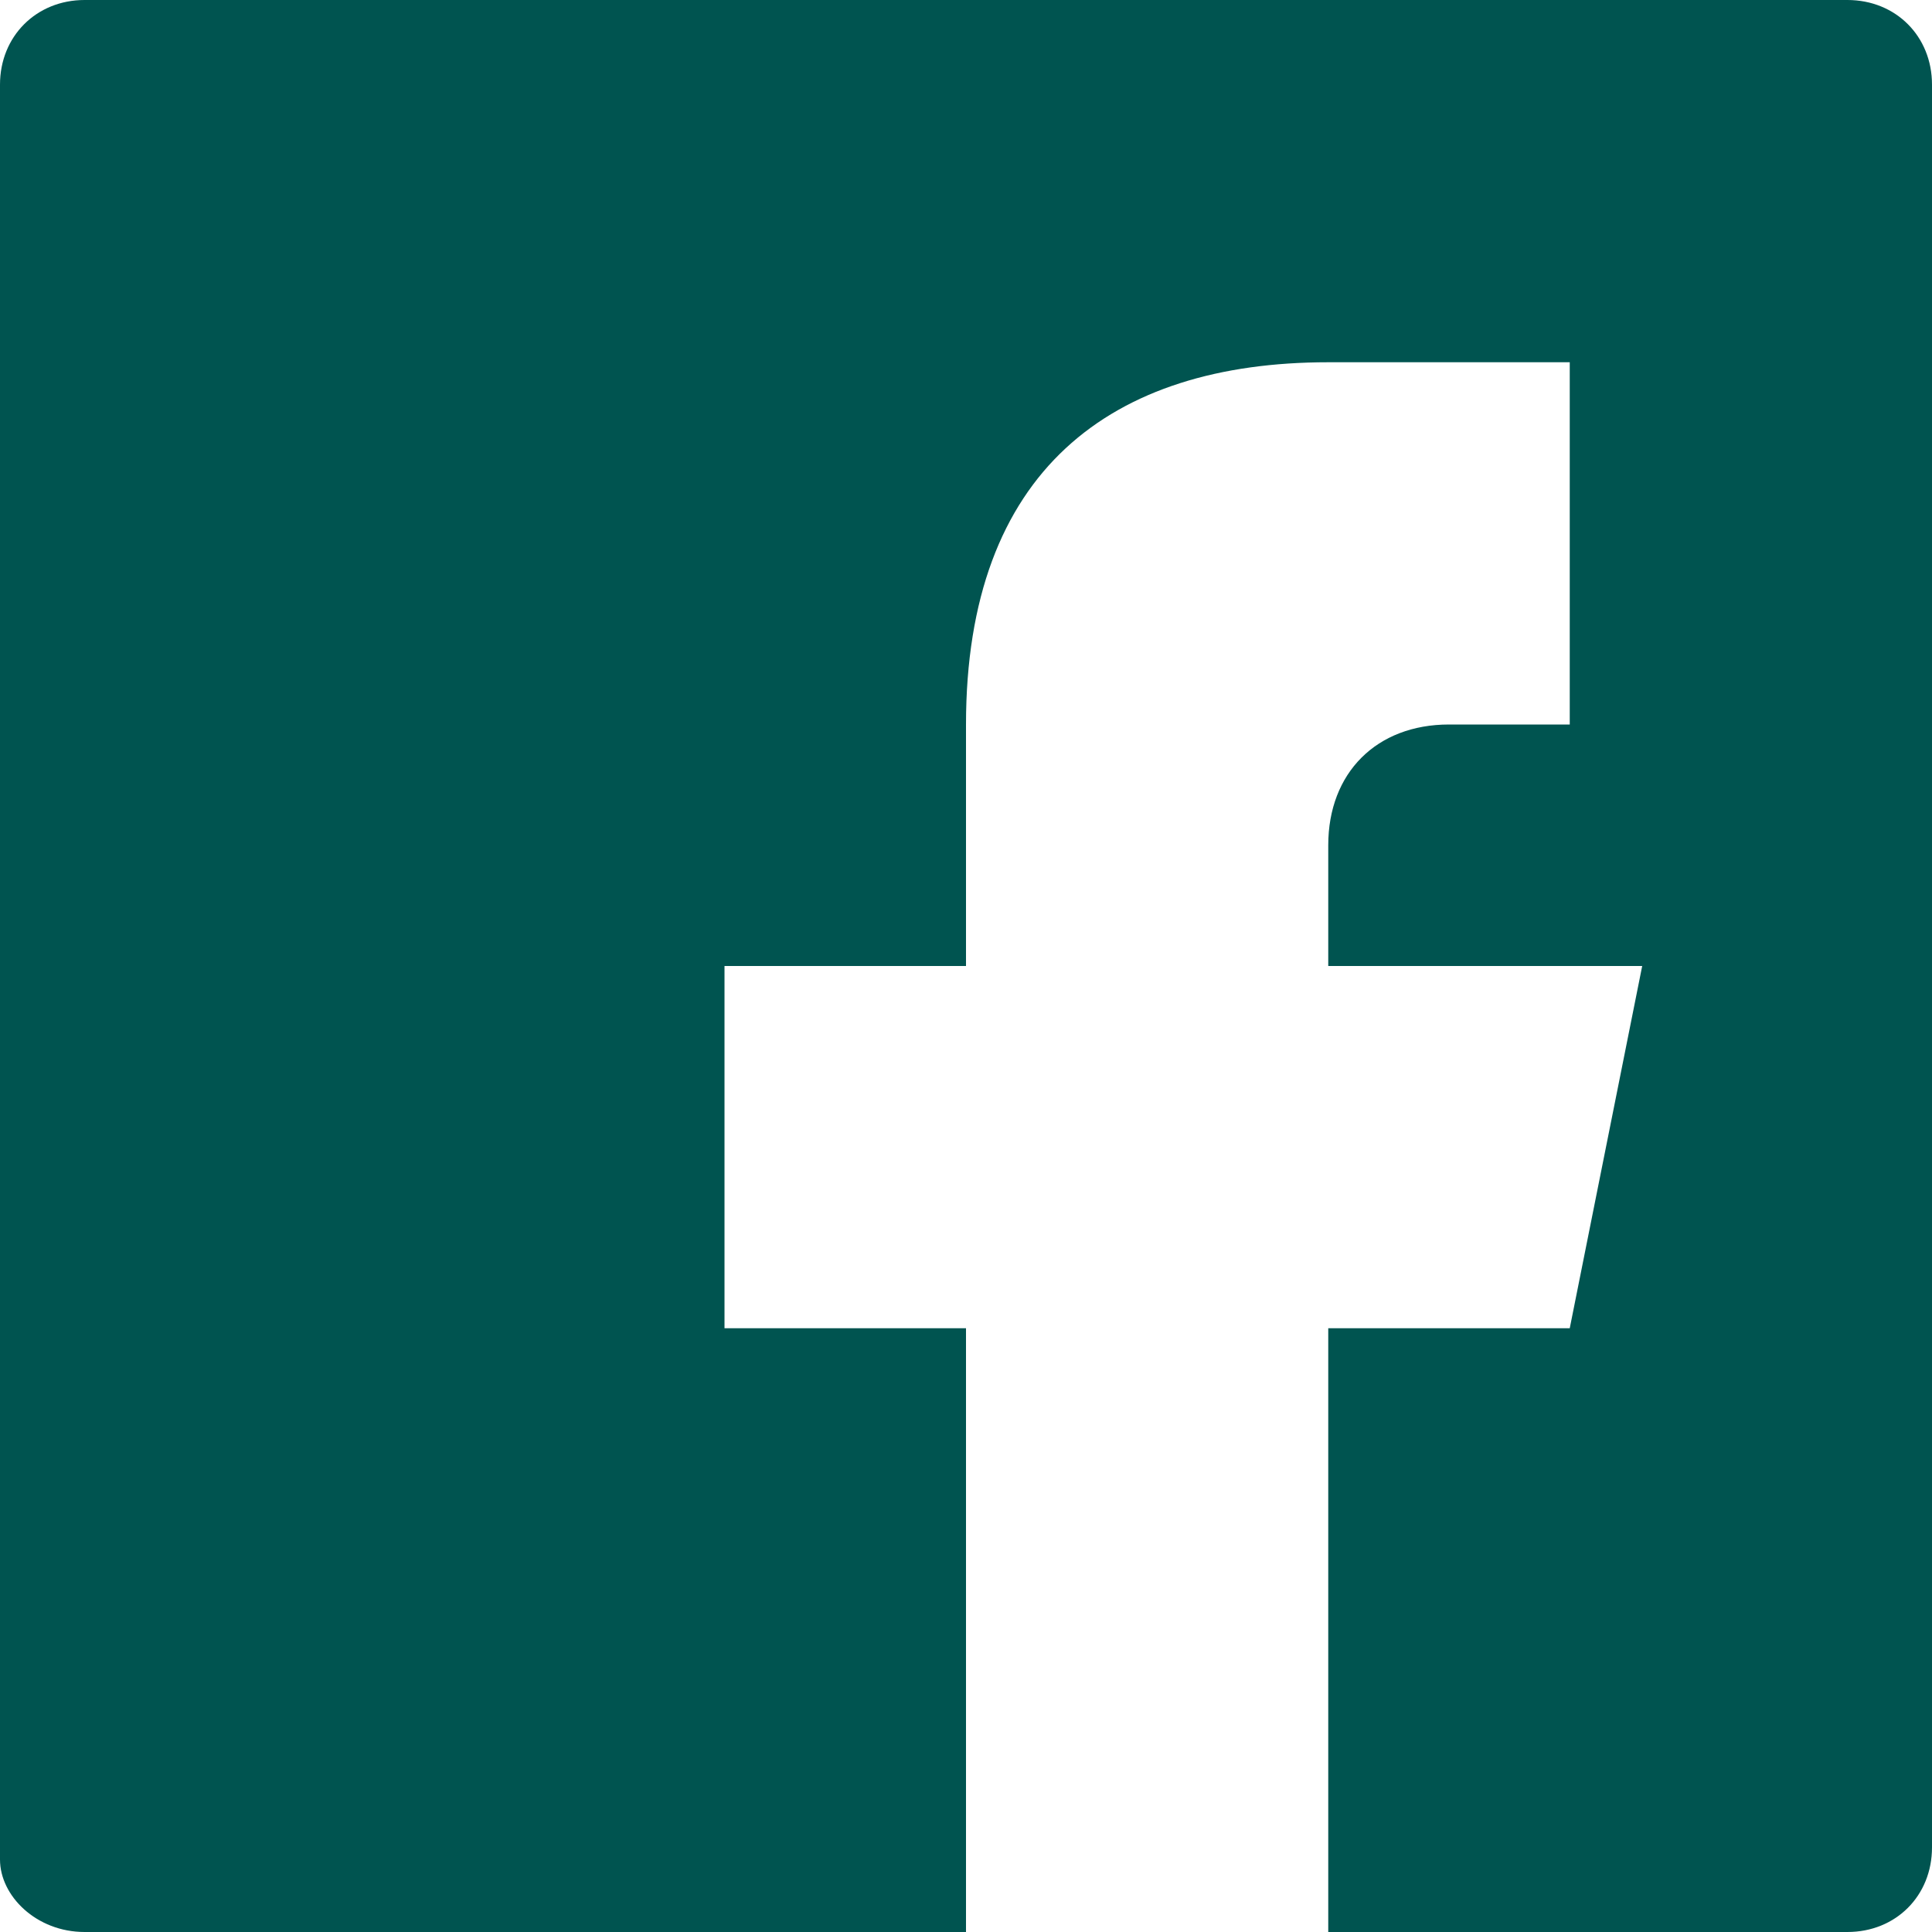 <svg width="14" height="14" viewBox="0 0 14 14" fill="none" xmlns="http://www.w3.org/2000/svg">
<path d="M13.387 0H0.613C0.263 0 0 0.263 0 0.613V13.475C0 13.738 0.263 14 0.613 14H7V9.625H5.25V7H7V5.25C7 3.413 8.05 2.625 9.625 2.625C10.412 2.625 11.2 2.625 11.375 2.625V5.25H10.5C9.975 5.25 9.625 5.6 9.625 6.125V7H11.9L11.375 9.625H9.625V14H13.387C13.738 14 14 13.738 14 13.387V0.613C14 0.263 13.738 0 13.387 0Z" fill="#005450"/>
</svg>
